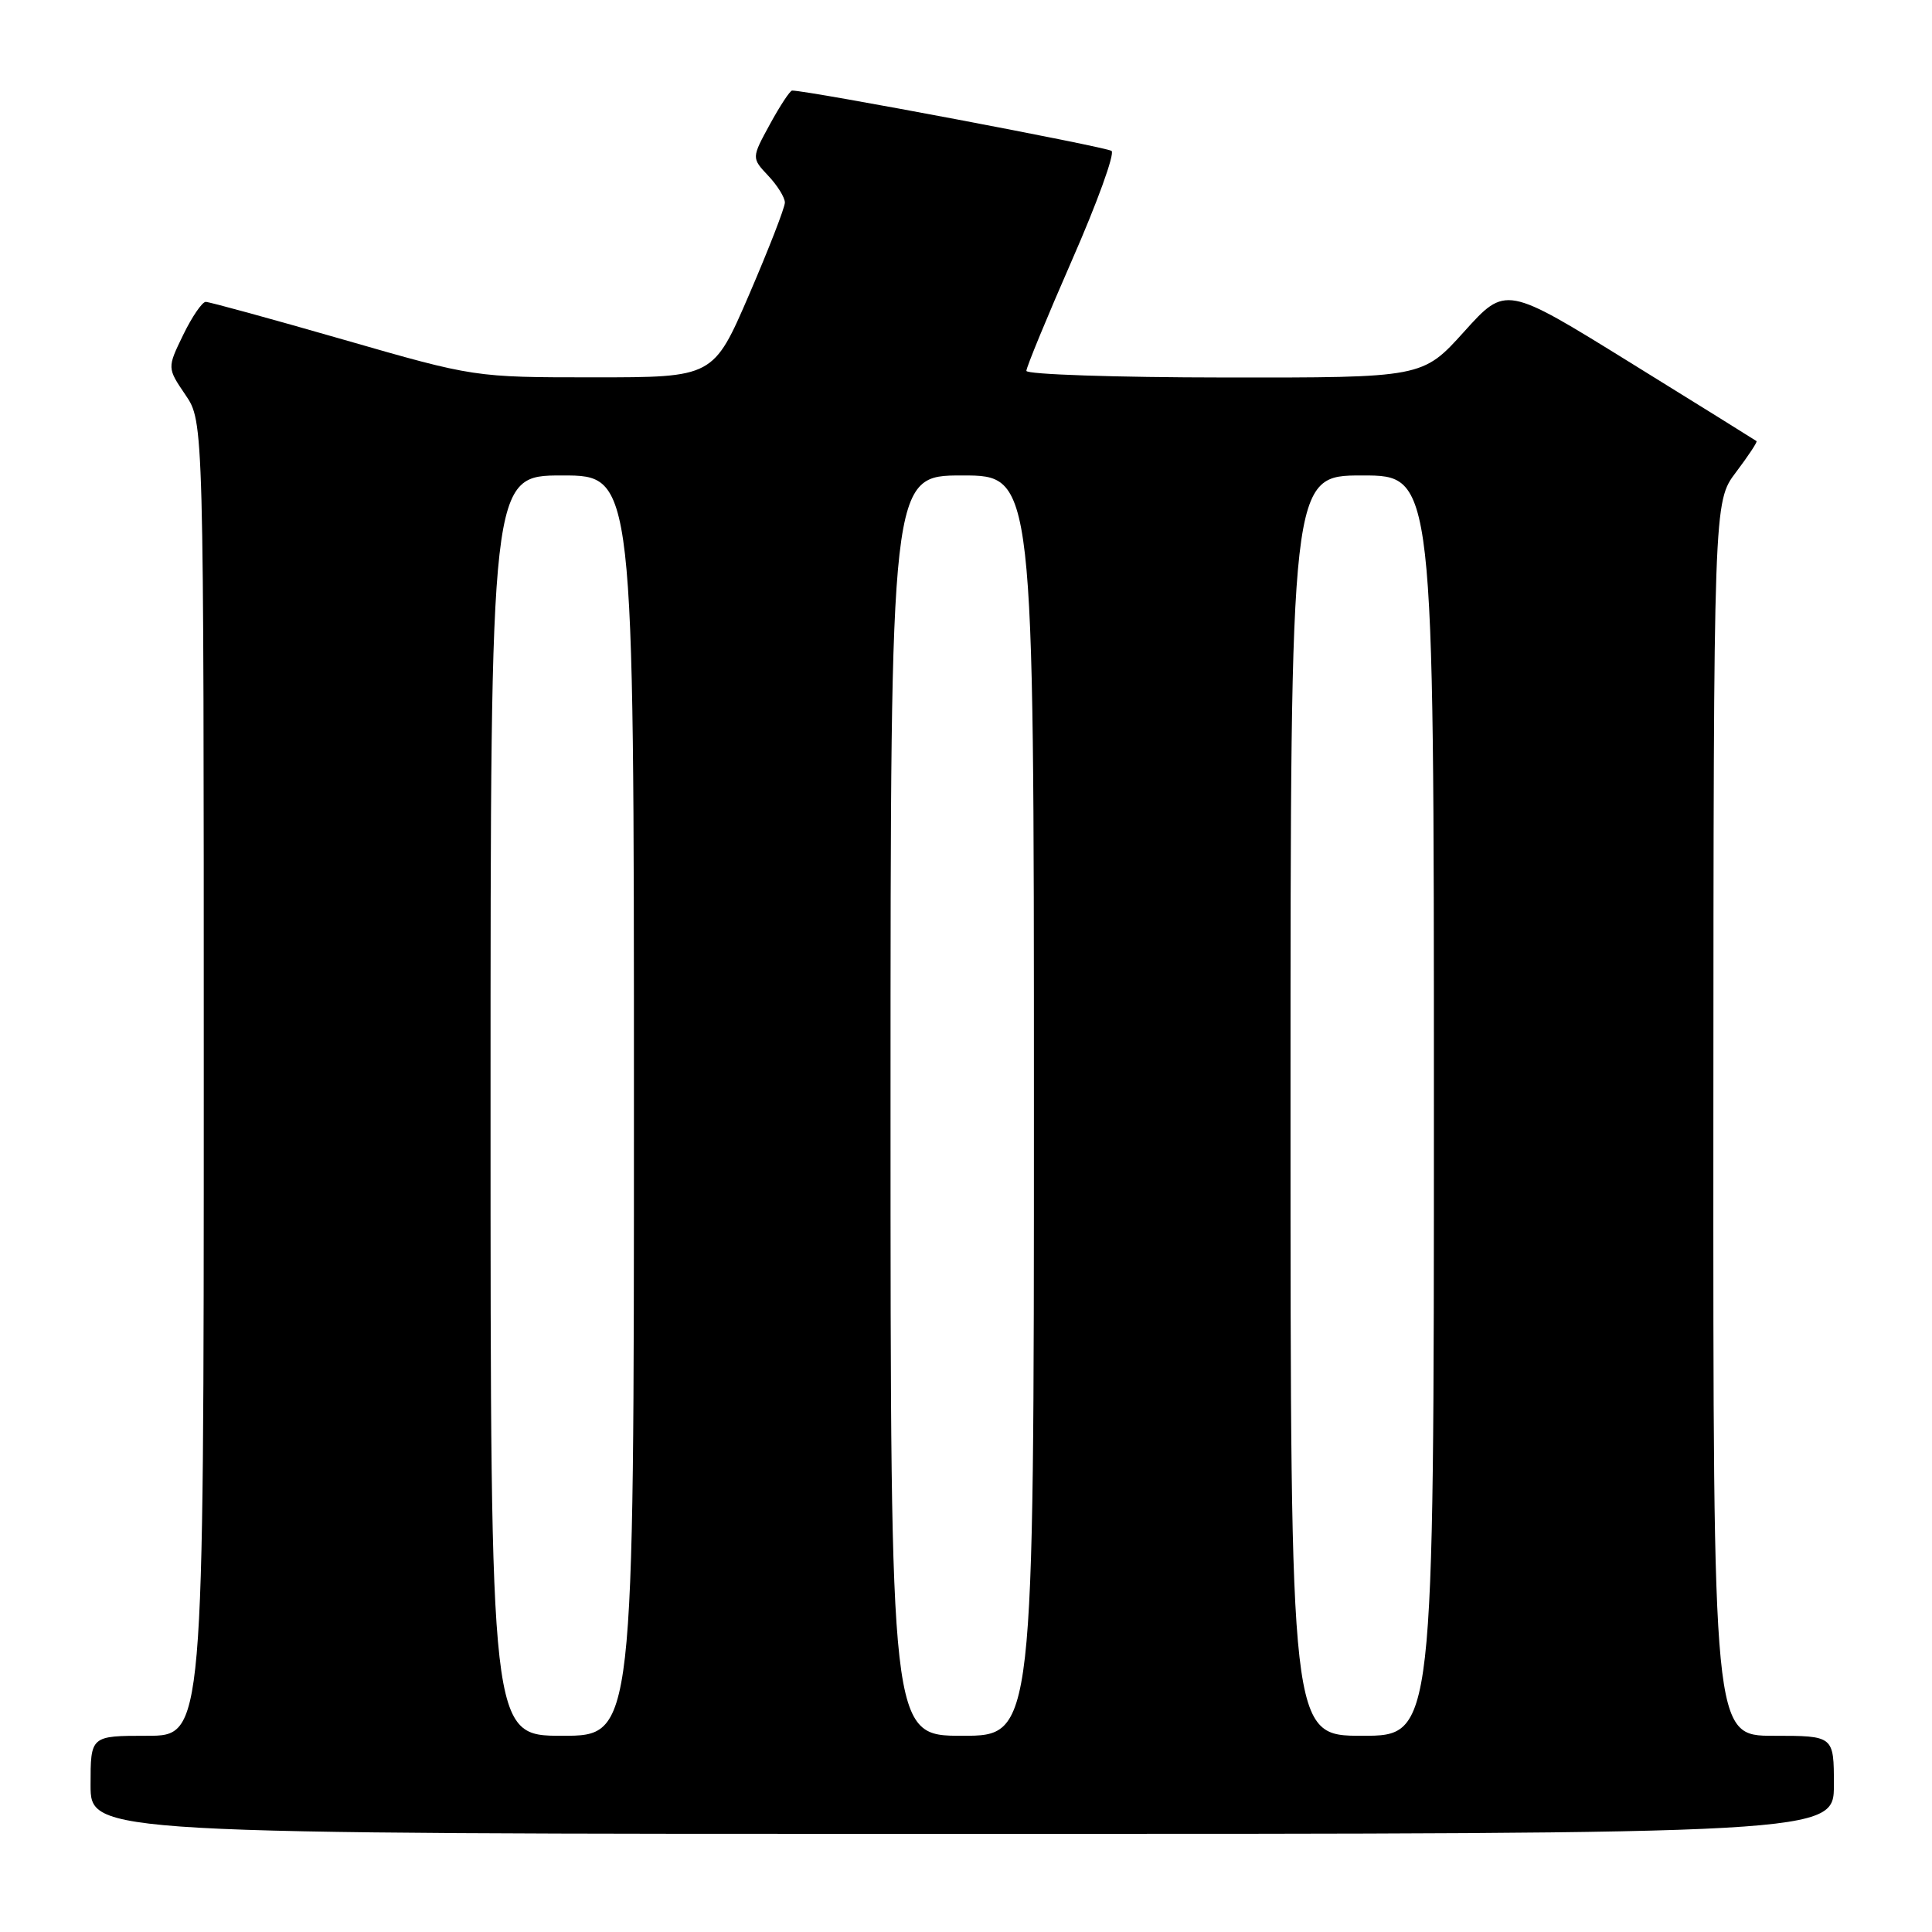 <?xml version="1.0" encoding="UTF-8" standalone="no"?>
<!DOCTYPE svg PUBLIC "-//W3C//DTD SVG 1.1//EN" "http://www.w3.org/Graphics/SVG/1.1/DTD/svg11.dtd" >
<svg xmlns="http://www.w3.org/2000/svg" xmlns:xlink="http://www.w3.org/1999/xlink" version="1.1" viewBox="0 0 256 256">
 <g >
 <path fill="currentColor"
d=" M 243.00 236.50 C 243.00 230.00 243.00 230.00 235.00 230.00 C 227.00 230.00 227.00 230.00 227.03 148.25 C 227.06 66.50 227.06 66.50 230.02 62.58 C 231.65 60.42 232.88 58.57 232.75 58.45 C 232.61 58.34 225.08 53.65 216.01 48.04 C 199.52 37.83 199.52 37.83 194.01 43.94 C 188.50 50.05 188.50 50.05 162.25 50.02 C 147.81 50.01 136.00 49.61 136.00 49.14 C 136.00 48.67 138.72 42.07 142.04 34.48 C 145.37 26.90 147.73 20.38 147.29 20.00 C 146.68 19.48 107.13 12.00 104.96 12.00 C 104.68 12.00 103.36 14.01 102.02 16.46 C 99.58 20.93 99.58 20.93 101.79 23.28 C 103.01 24.57 104.00 26.17 104.00 26.84 C 104.00 27.50 101.87 32.98 99.27 39.02 C 94.53 50.00 94.53 50.00 78.70 50.00 C 62.87 50.00 62.87 50.00 45.50 45.00 C 35.94 42.25 27.74 40.00 27.26 40.00 C 26.79 40.00 25.44 41.97 24.27 44.38 C 22.15 48.75 22.15 48.75 24.57 52.32 C 27.00 55.89 27.00 55.89 27.00 142.95 C 27.00 230.00 27.00 230.00 19.50 230.00 C 12.00 230.00 12.00 230.00 12.00 236.50 C 12.00 243.00 12.00 243.00 127.50 243.00 C 243.00 243.00 243.00 243.00 243.00 236.50 Z  M 65.00 146.50 C 65.00 63.00 65.00 63.00 74.50 63.00 C 84.00 63.00 84.00 63.00 84.00 146.50 C 84.00 230.00 84.00 230.00 74.50 230.00 C 65.00 230.00 65.00 230.00 65.00 146.50 Z  M 118.00 146.50 C 118.00 63.00 118.00 63.00 127.50 63.00 C 137.00 63.00 137.00 63.00 137.00 146.50 C 137.00 230.00 137.00 230.00 127.50 230.00 C 118.00 230.00 118.00 230.00 118.00 146.50 Z  M 171.00 146.50 C 171.00 63.00 171.00 63.00 180.50 63.00 C 190.00 63.00 190.00 63.00 190.00 146.50 C 190.00 230.00 190.00 230.00 180.50 230.00 C 171.00 230.00 171.00 230.00 171.00 146.50 Z "/>
</g>
</svg>